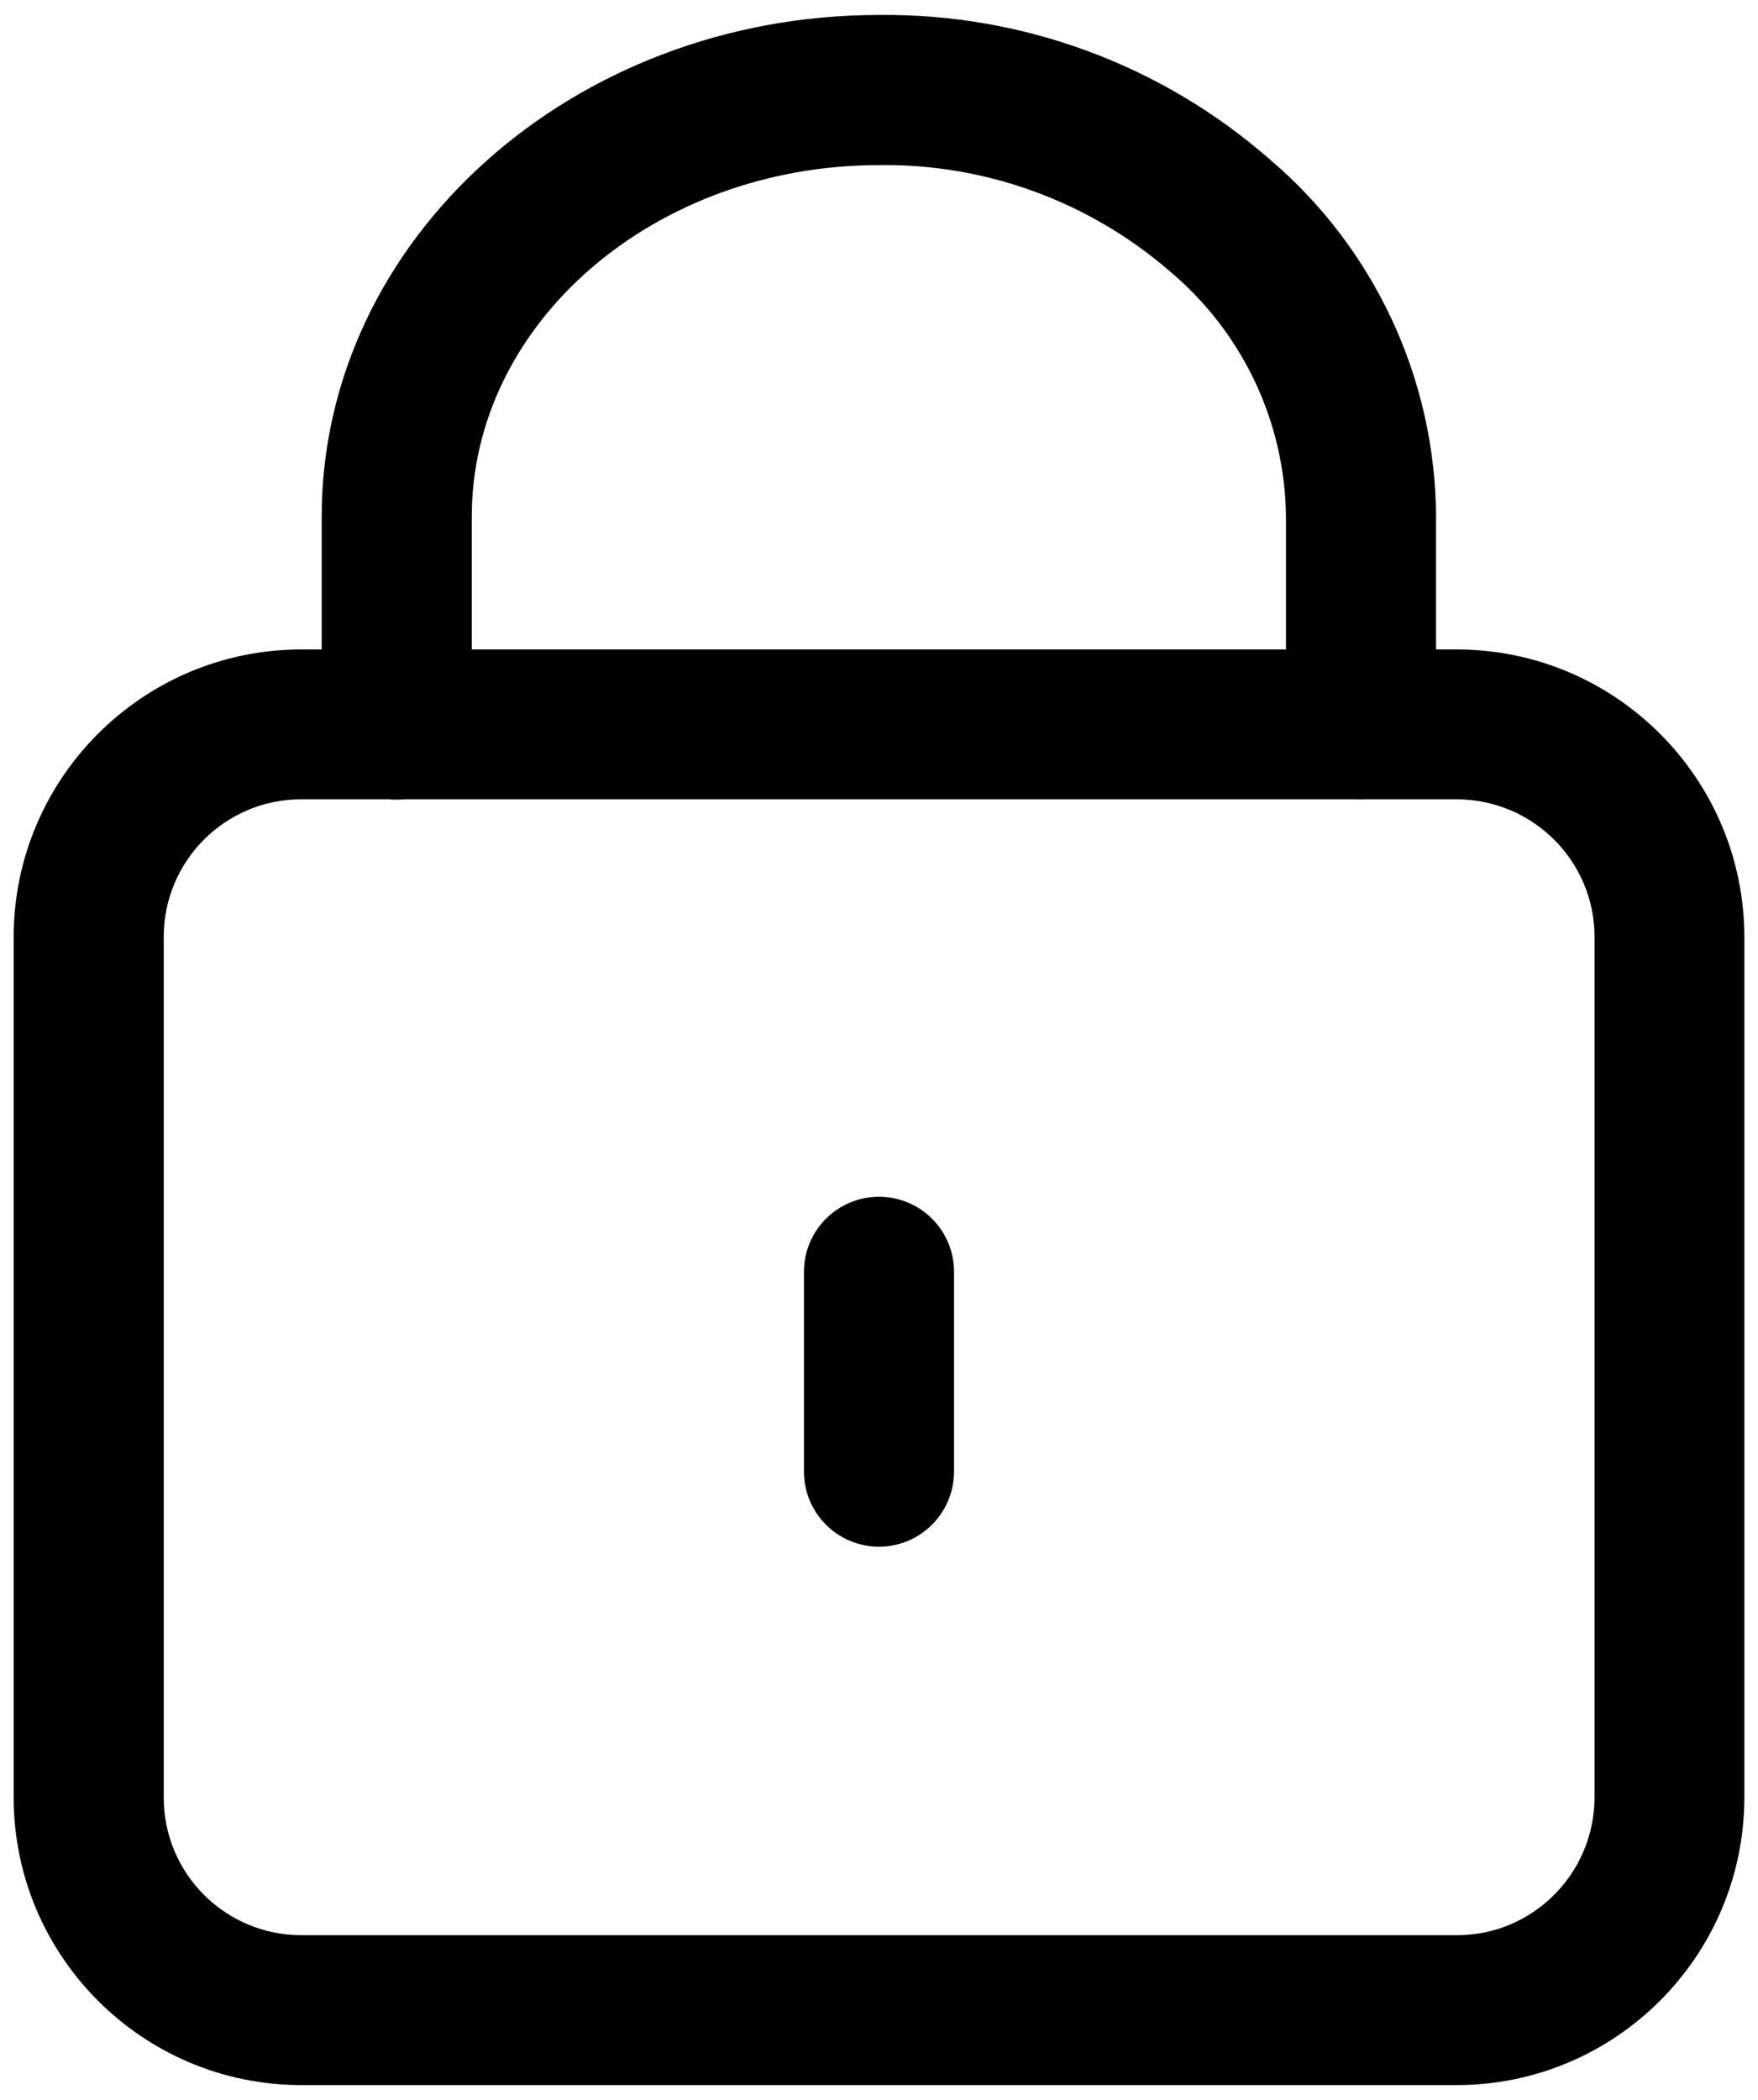 <?xml version="1.0" encoding="utf-8"?>
<!-- Generator: Adobe Illustrator 23.0.5, SVG Export Plug-In . SVG Version: 6.00 Build 0)  -->
<svg version="1.1" id="a6b678a2-3714-46f6-ad50-598977cf64a4"
	 xmlns="http://www.w3.org/2000/svg" xmlns:xlink="http://www.w3.org/1999/xlink" x="0px" y="0px" viewBox="0 0 670 800"
	 style="enable-background:new 0 0 670 800;" xml:space="preserve">
<g>
	<path d="M555.3,794.3H114.7C54.3,794.2,5.3,745.2,5.2,684.8V356.9c0.1-60.4,49.1-109.4,109.5-109.5h440.6
		c60.4,0.1,109.4,49.1,109.5,109.5v327.9C664.7,745.2,615.7,794.2,555.3,794.3z M114.7,304.5c-28.9,0-52.3,23.5-52.3,52.4v327.9
		c0,28.9,23.4,52.3,52.3,52.4h440.6c28.9,0,52.3-23.5,52.4-52.4V356.9c0-28.9-23.5-52.3-52.4-52.4H114.7z"/>
	<path d="M518.7,304.5c-15.8,0-28.6-12.8-28.6-28.6v-79.2c-0.4-36.1-16.6-70.1-44.2-93.3C415.2,76.8,375.7,62.3,335,62.9
		c-85.6,0-155.2,60.1-155.2,133.9V276c0,15.8-12.8,28.6-28.6,28.6s-28.6-12.8-28.6-28.6v-79.2C122.6,91.4,217.9,5.7,335,5.7
		c54.7-0.6,107.6,18.9,148.8,54.9c40,33.9,63.2,83.7,63.5,136.1v79.2c0,15.8-12.7,28.6-28.5,28.6
		C518.8,304.5,518.7,304.5,518.7,304.5z"/>
	<path d="M335,589.2c-15.8,0-28.6-12.8-28.6-28.6v-76.1c0-15.8,12.8-28.6,28.6-28.6c15.8,0,28.6,12.8,28.6,28.6v76.2
		C363.5,576.5,350.7,589.2,335,589.2z"/>
</g>
</svg>
